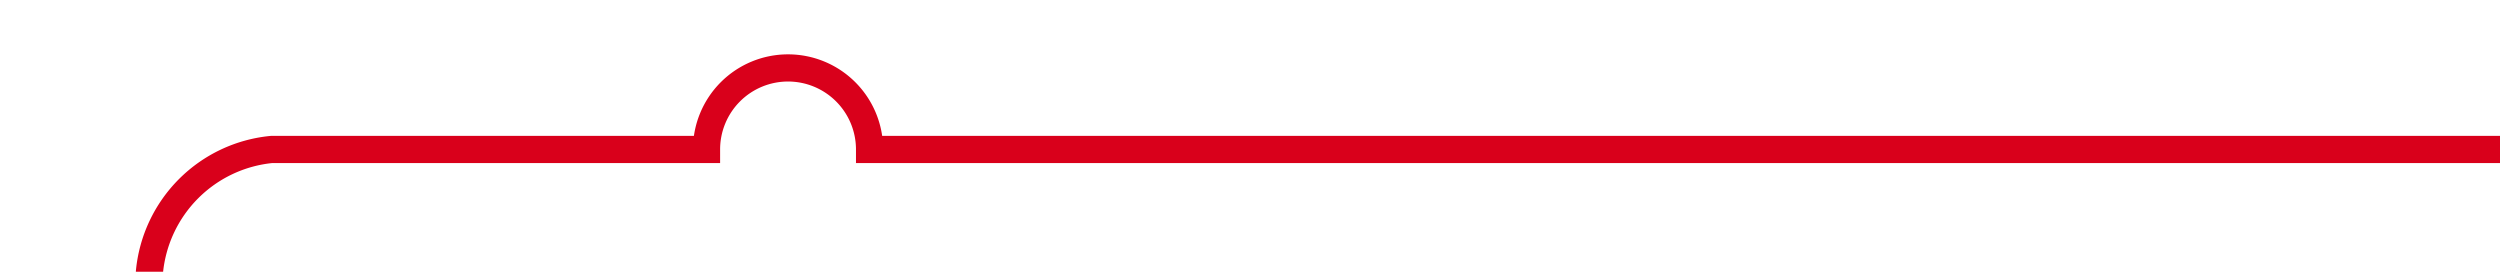 ﻿<?xml version="1.0" encoding="utf-8"?>
<svg version="1.1" xmlns:xlink="http://www.w3.org/1999/xlink" width="92px" height="10px" preserveAspectRatio="xMinYMid meet" viewBox="361 266  92 8" xmlns="http://www.w3.org/2000/svg">
  <path d="M 279 297.5  L 361 297.5  A 5 5 0 0 0 366.5 292.5 L 366.5 275  A 5 5 0 0 1 371 270.5 L 387 270.5  A 3 3 0 0 1 390 267.5 A 3 3 0 0 1 393 270.5 L 453 270.5  " stroke-width="1" stroke="#d9001b" fill="none" />
</svg>